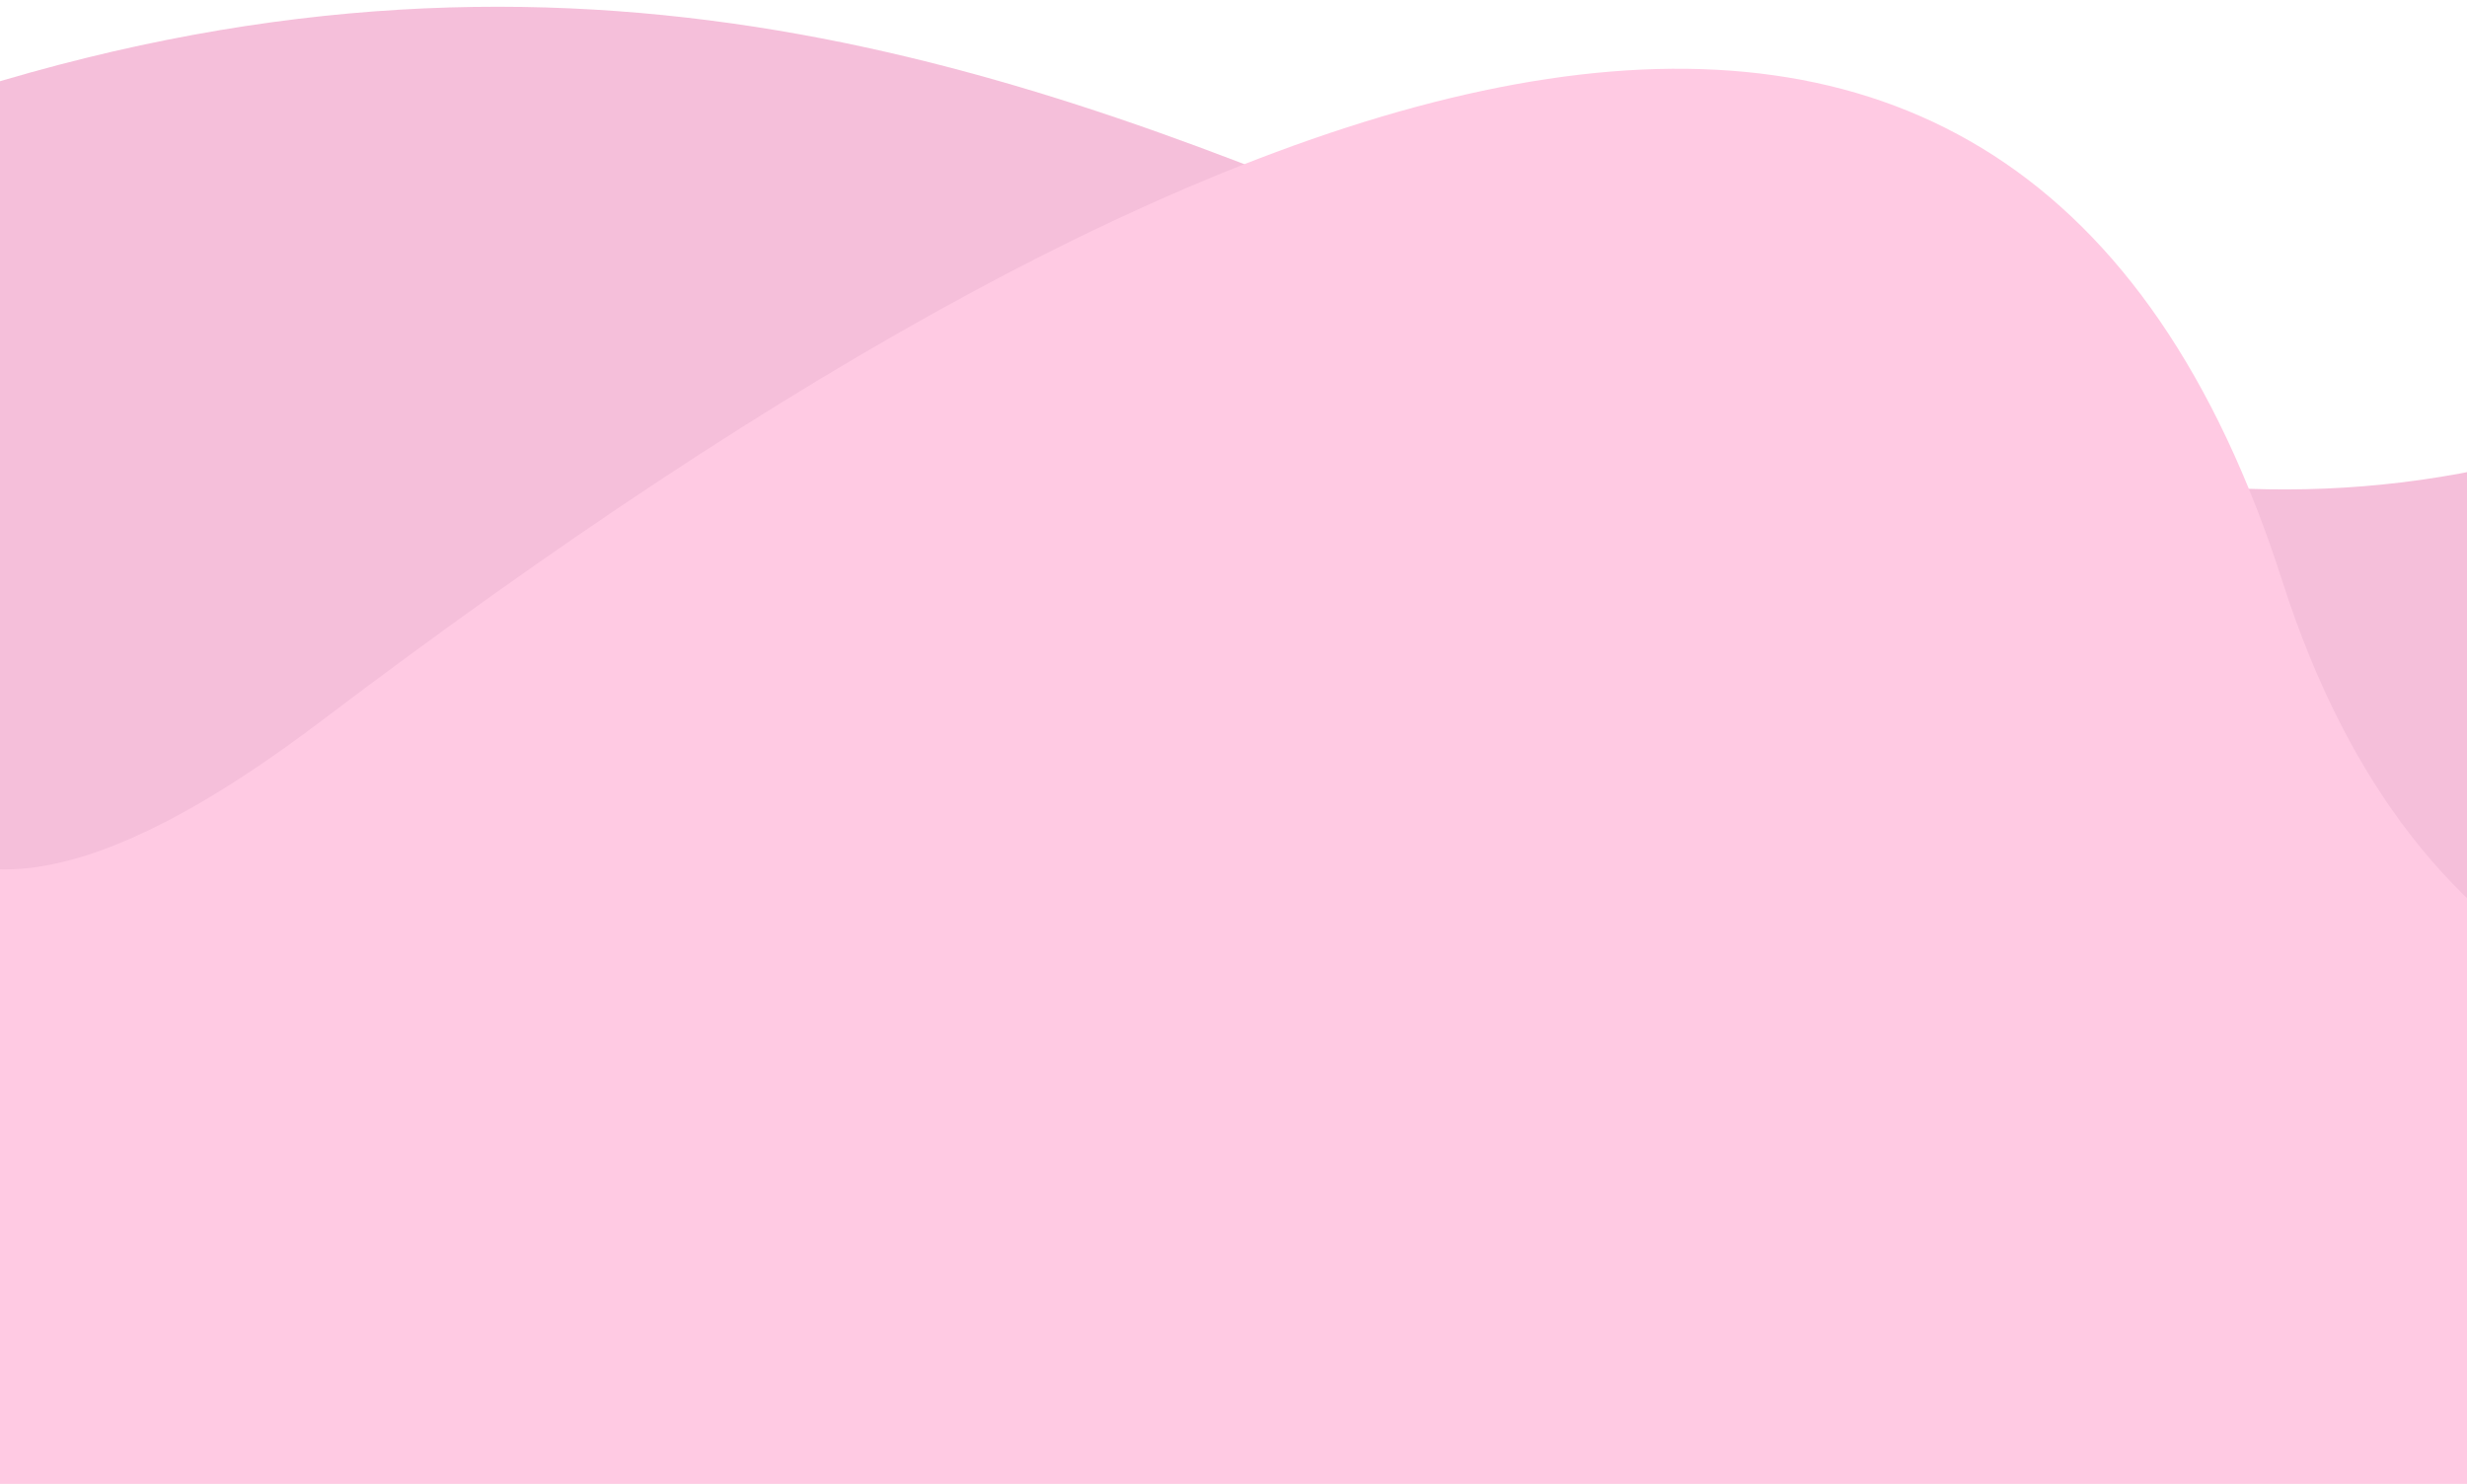 <svg width="414" height="249" viewBox="0 0 414 249" fill="none" xmlns="http://www.w3.org/2000/svg">
<g clip-path="url(#clip0)">
<path d="M1300 37C1284 40.5 1184.94 159.03 1117.5 120C1000 52 995.001 91.5 837.501 169.5C680.001 247.5 573 33.5 429.5 75.5C286 117.5 185.365 -56.453 -23.5 21.5C-199 87 -90.625 16.594 -207.501 -36C-377.501 -112.5 -435.501 -8 -478.501 21.5C-582.091 92.567 -420.499 249 -420.499 249H1235.5L1300 37Z" fill="#F2AFD0" fill-opacity="0.8"/>
<path d="M-460.583 22C-267.084 2.068 -243 -147.5 -117 -120.5C9 -93.5 -100.583 238 53.917 121C208.417 4 338.5 -41.5 383 97.5C427.5 236.5 584 168.5 717.5 97.5C851 26.5 886.571 197.908 1063 181C1183 169.5 1239.5 21 1413 145.5C1488.75 199.854 1232.12 266.526 1232.12 266.526H-423.88C-423.88 266.526 -654.083 41.932 -460.583 22Z" fill="#FFCAE3"/>
</g>
<defs>
<clipPath id="clip0">
<rect width="414" height="249" fill="white"/>
</clipPath>
</defs>
</svg>
